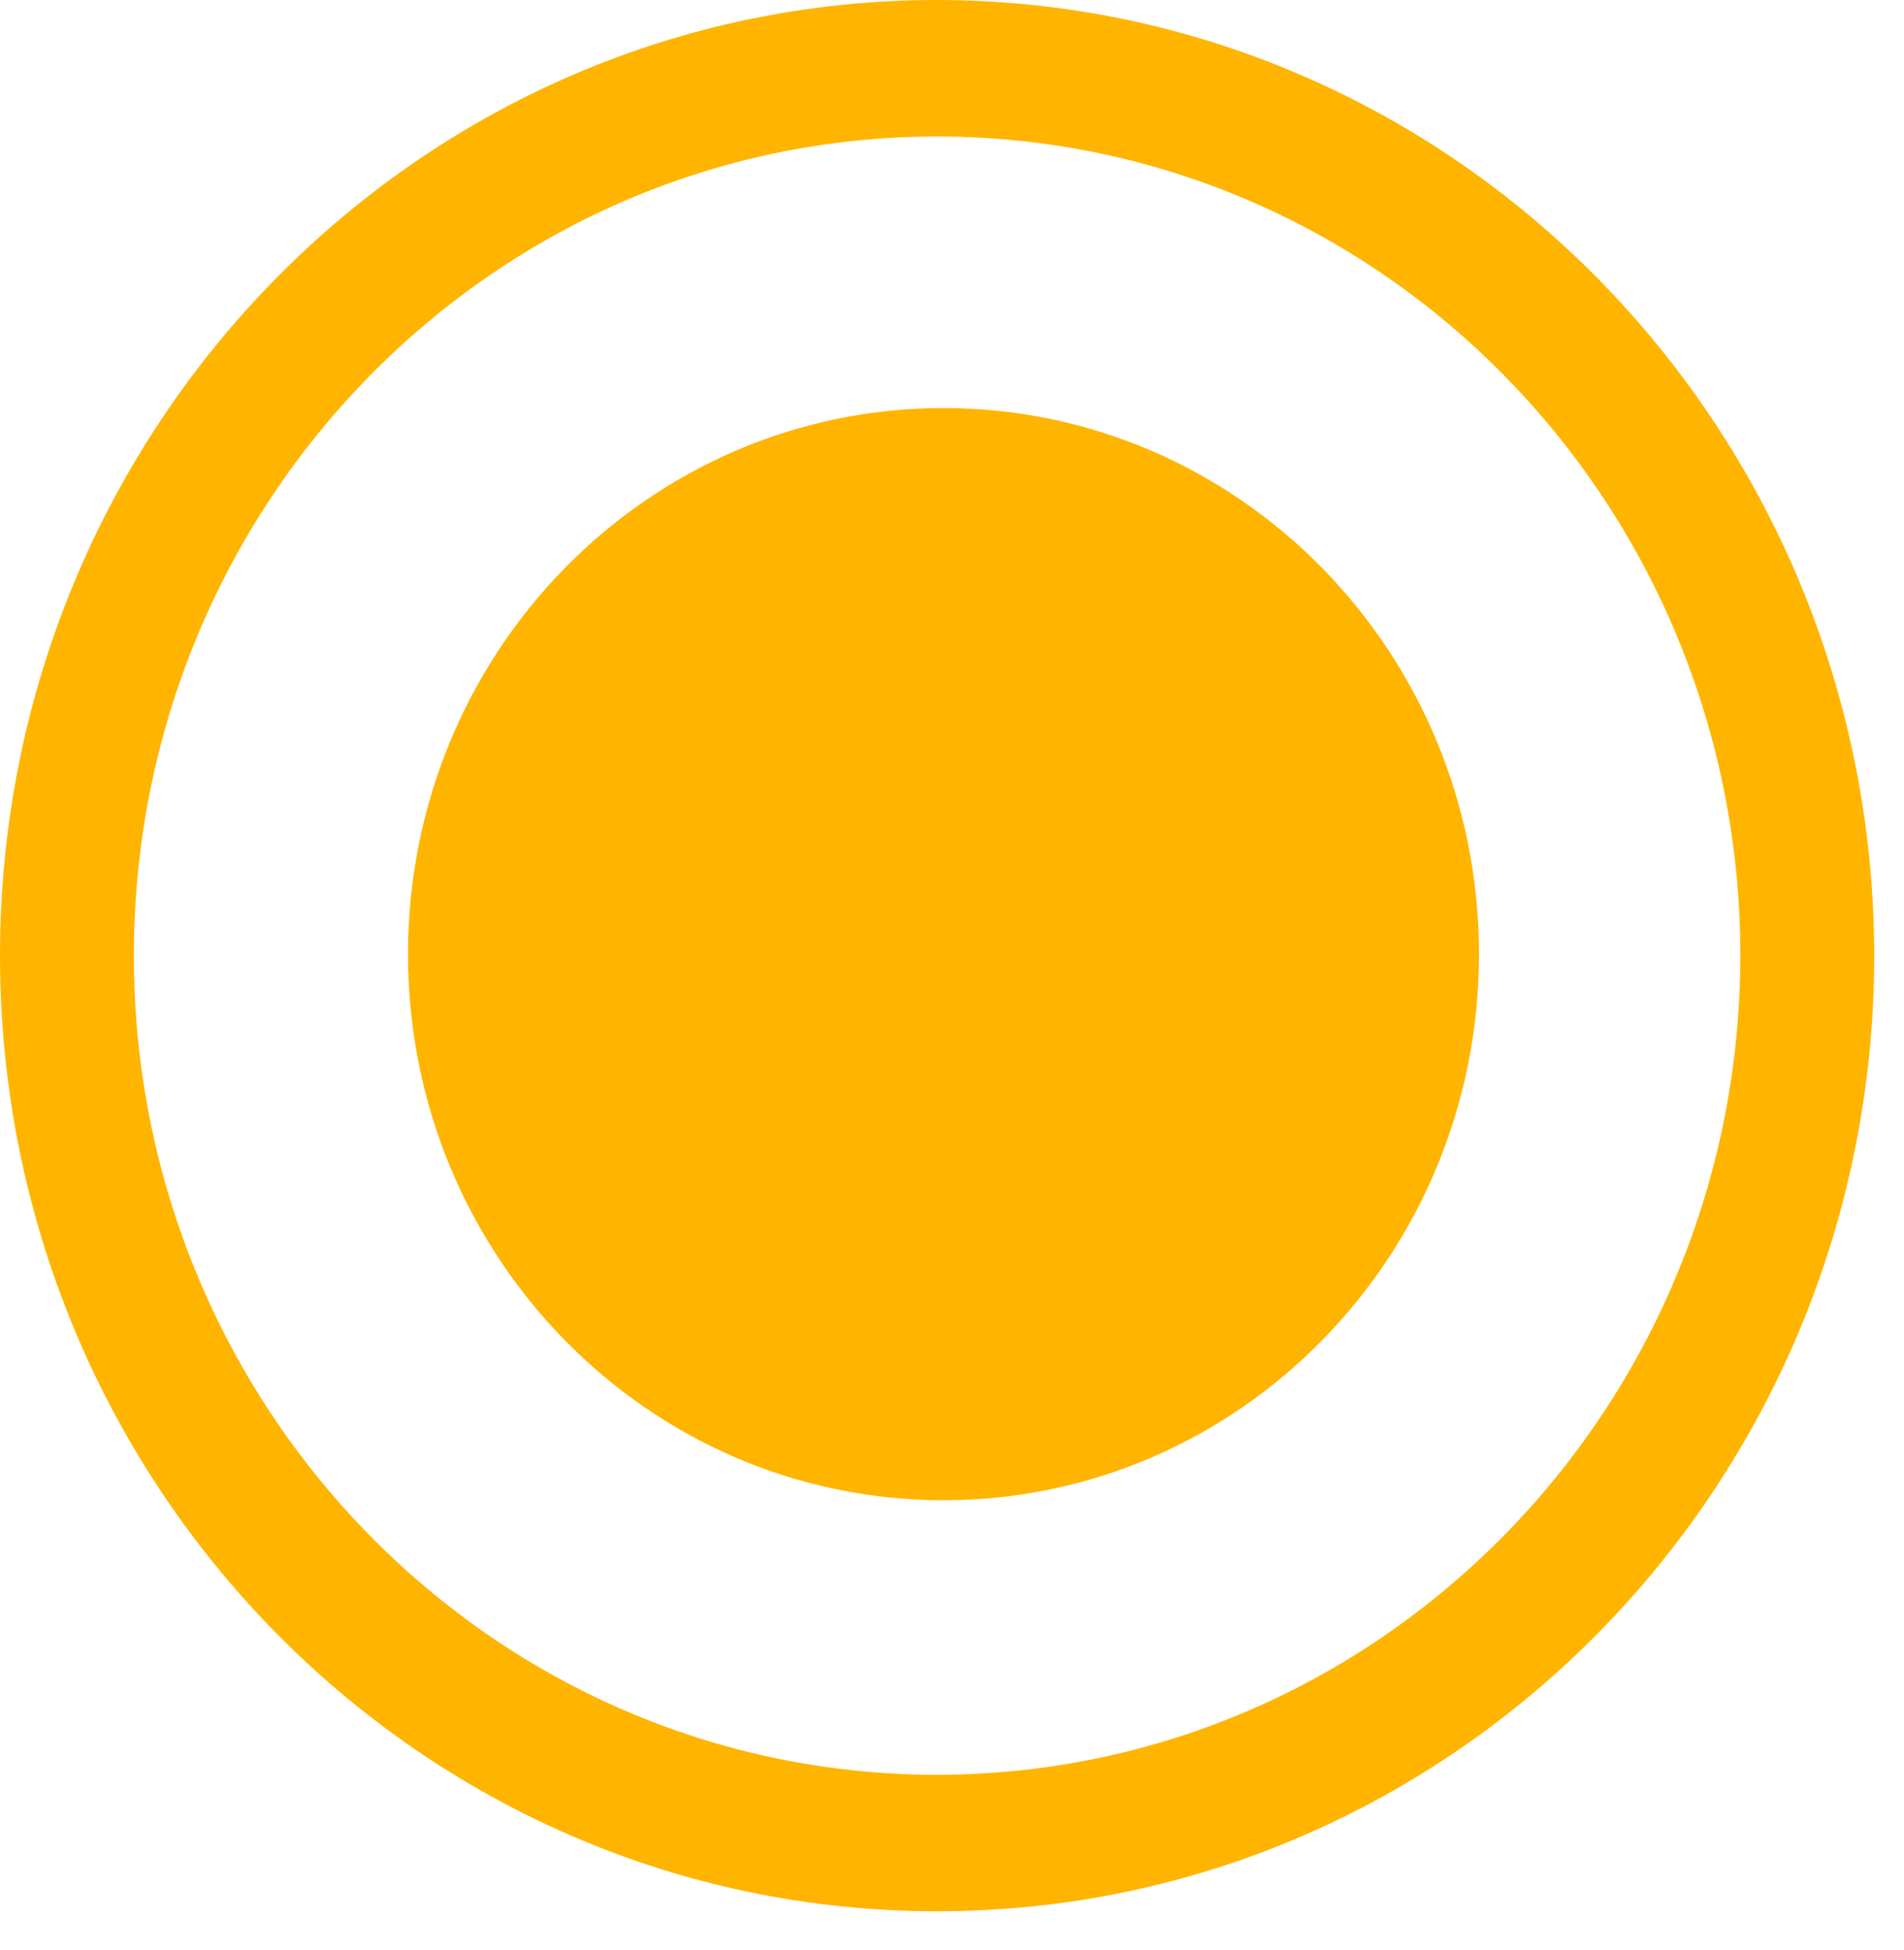 <svg width="42" height="43" fill="none" xmlns="http://www.w3.org/2000/svg"><g clip-path="url(#clip0)" fill="#FFB500"><path d="M20.672 0C9.255 0 0 9.437 0 21.077c0 11.64 9.255 21.077 20.672 21.077 11.416 0 20.671-9.436 20.671-21.077C41.331 9.442 32.084.012 20.672 0zm0 39.143c-9.786 0-17.719-8.088-17.719-18.066S10.886 3.011 20.672 3.011c9.785 0 17.718 8.088 17.718 18.066-.01 9.973-7.937 18.055-17.718 18.066z"/><path d="M20.812 33.088c6.524 0 11.813-5.392 11.813-12.044S27.336 9 20.812 9C14.29 9 9 14.392 9 21.044s5.289 12.044 11.812 12.044z"/></g><defs><clipPath id="clip0"><path fill="#fff" d="M0 0h41.344v42.154H0z"/></clipPath></defs></svg>